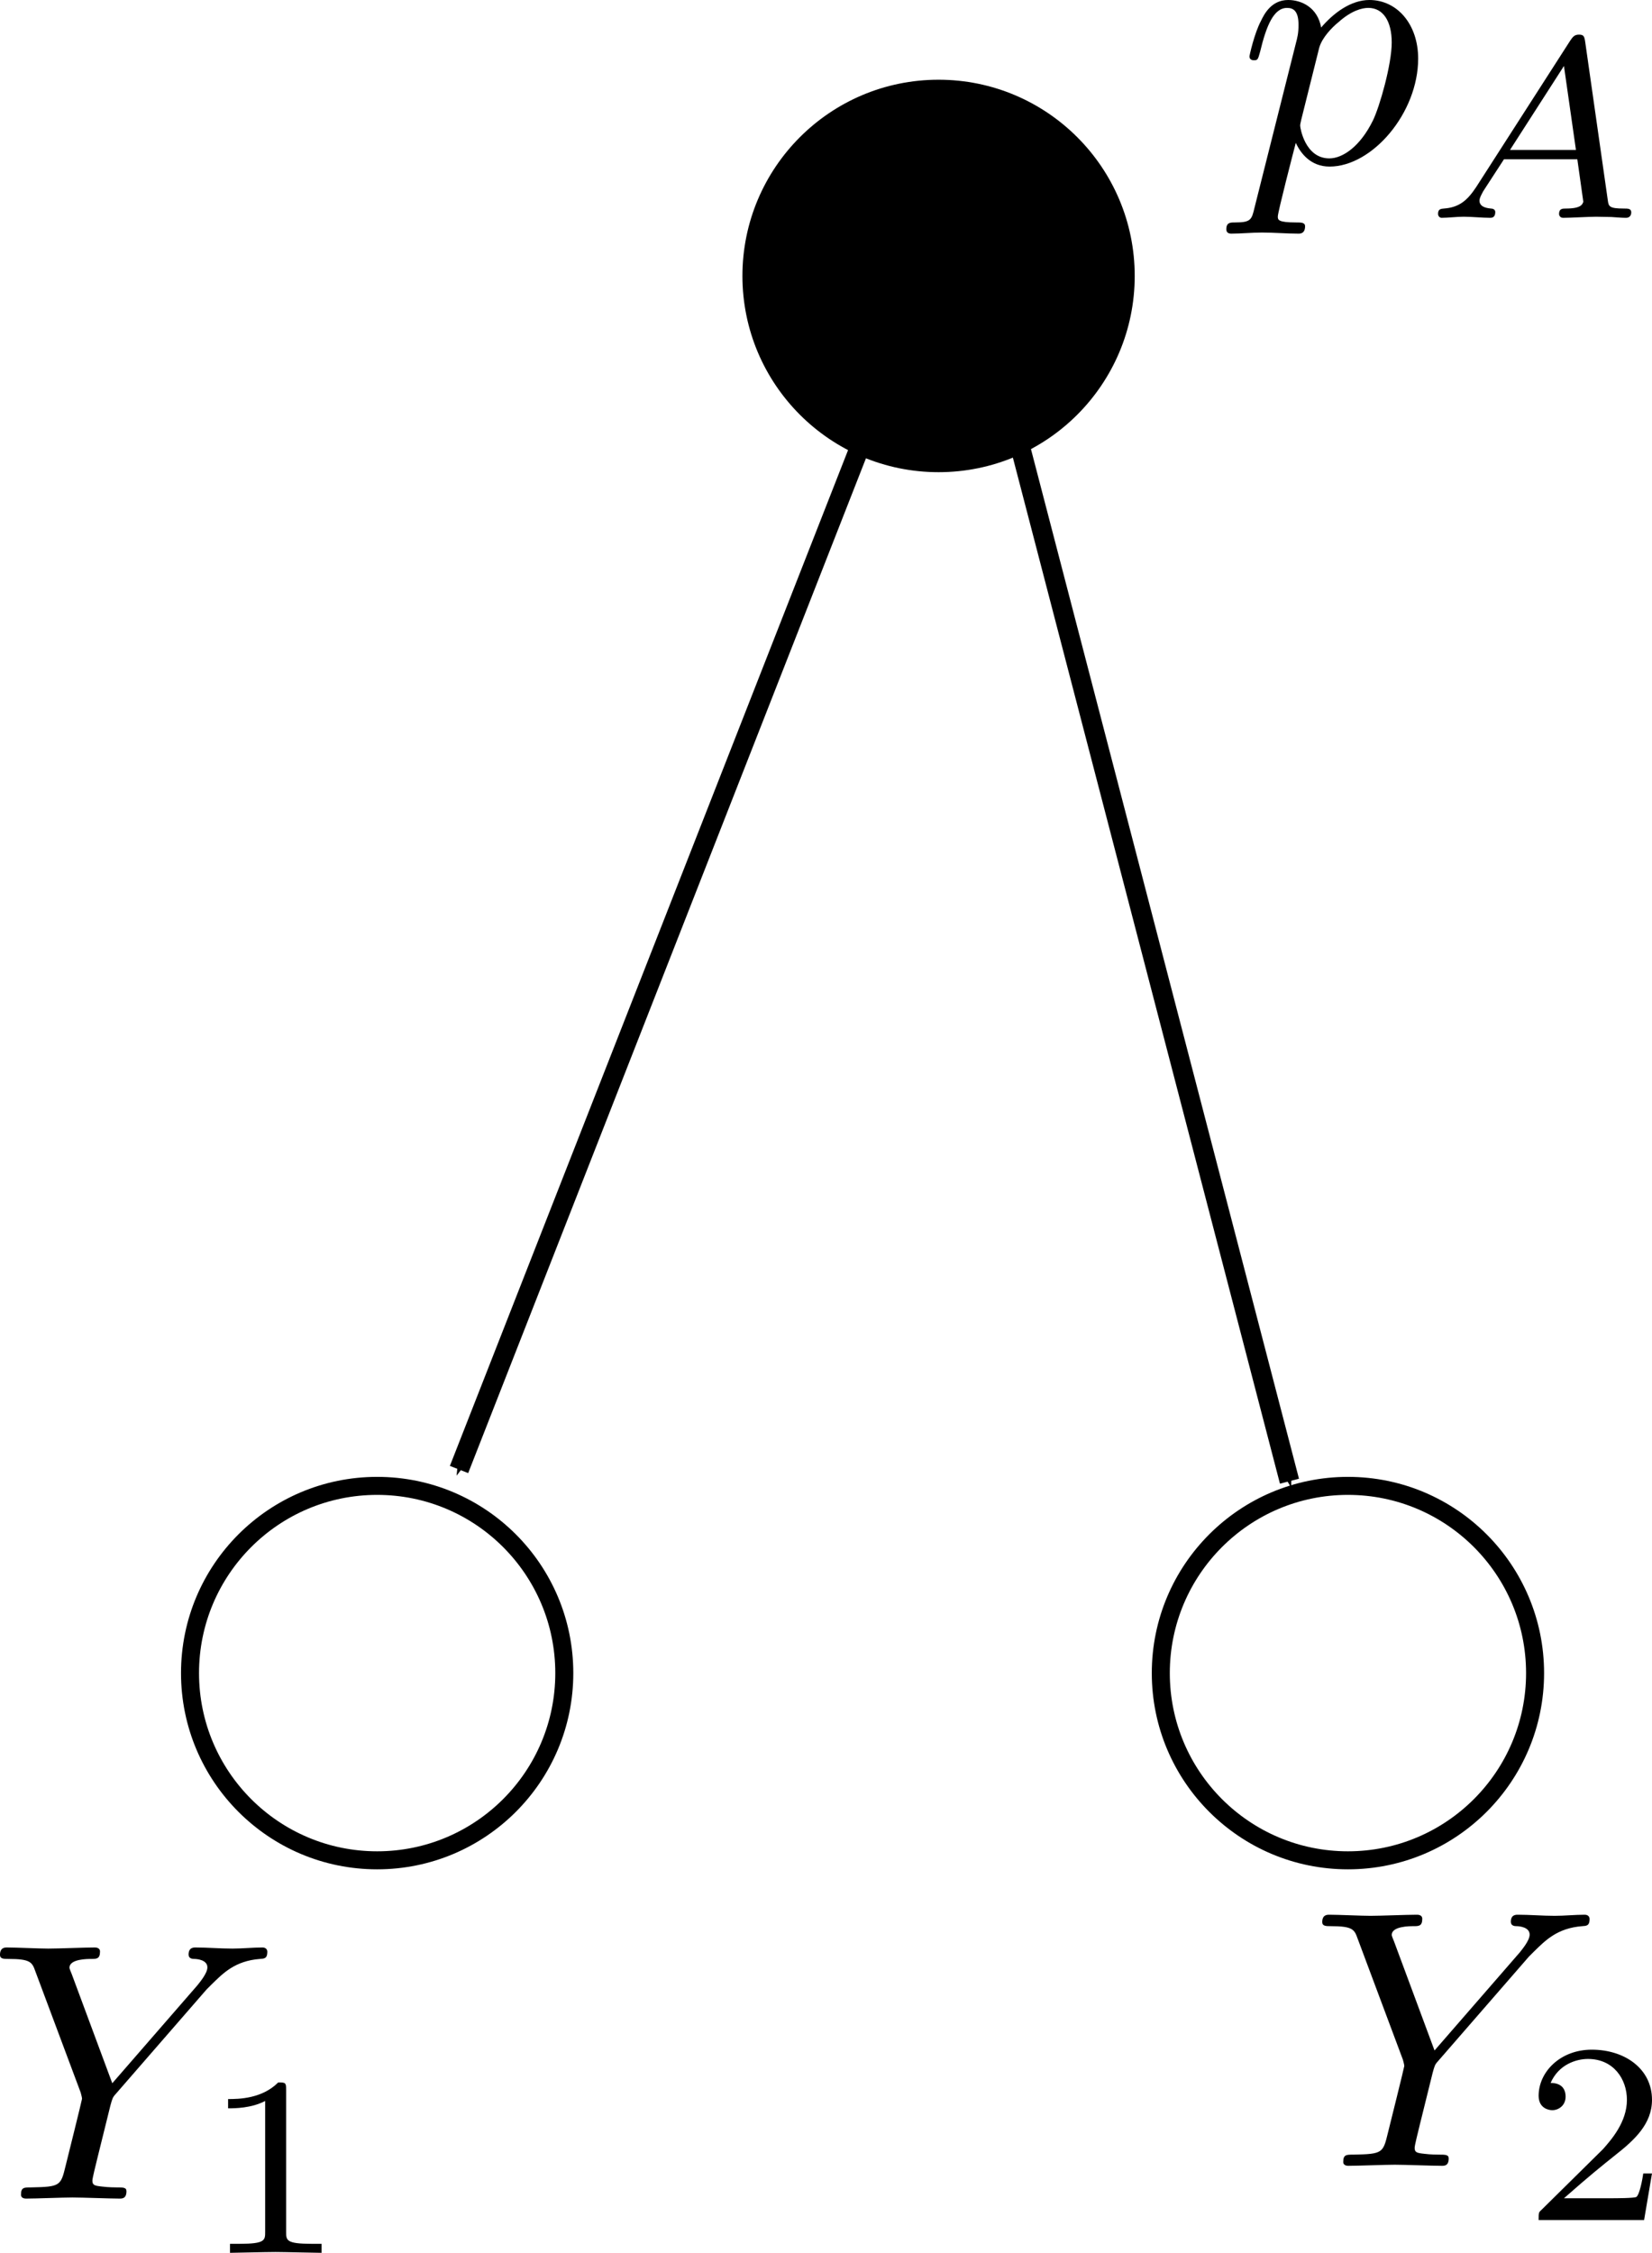 <?xml version="1.0" encoding="UTF-8" standalone="no"?>
<!-- Created with Inkscape (http://www.inkscape.org/) -->

<svg
   xmlns:osb="http://www.openswatchbook.org/uri/2009/osb"
   xmlns:dc="http://purl.org/dc/elements/1.1/"
   xmlns:cc="http://creativecommons.org/ns#"
   xmlns:rdf="http://www.w3.org/1999/02/22-rdf-syntax-ns#"
   xmlns:svg="http://www.w3.org/2000/svg"
   xmlns="http://www.w3.org/2000/svg"
   xmlns:sodipodi="http://sodipodi.sourceforge.net/DTD/sodipodi-0.dtd"
   xmlns:inkscape="http://www.inkscape.org/namespaces/inkscape"
   width="201.775"
   height="275.039"
   id="svg2"
   version="1.1"
   inkscape:version="0.48.5 r10040"
   sodipodi:docname="simple1.svg">
  <defs
     id="defs4">
    <linearGradient
       id="linearGradient4861"
       osb:paint="solid">
      <stop
         style="stop-color:#ffff00;stop-opacity:1;"
         offset="0"
         id="stop4863" />
    </linearGradient>
    <linearGradient
       id="linearGradient4855"
       osb:paint="solid">
      <stop
         style="stop-color:#ffff00;stop-opacity:1;"
         offset="0"
         id="stop4857" />
    </linearGradient>
    <marker
       inkscape:stockid="Arrow1Mend"
       orient="auto"
       refY="0"
       refX="0"
       id="Arrow1Mend"
       style="overflow:visible">
      <path
         id="path4050"
         d="M 0,0 5,-5 -12.5,0 5,5 0,0 z"
         style="fill-rule:evenodd;stroke:#000000;stroke-width:1pt"
         transform="matrix(-0.4,0,0,-0.4,-4,0)"
         inkscape:connector-curvature="0" />
    </marker>
    <marker
       inkscape:stockid="Arrow1Lend"
       orient="auto"
       refY="0"
       refX="0"
       id="Arrow1Lend"
       style="overflow:visible">
      <path
         id="path4044"
         d="M 0,0 5,-5 -12.5,0 5,5 0,0 z"
         style="fill-rule:evenodd;stroke:#000000;stroke-width:1pt"
         transform="matrix(-0.8,0,0,-0.8,-10,0)"
         inkscape:connector-curvature="0" />
    </marker>
    <marker
       inkscape:stockid="Arrow2Lend"
       orient="auto"
       refY="0"
       refX="0"
       id="Arrow2Lend"
       style="overflow:visible">
      <path
         id="path4062"
         style="fill-rule:evenodd;stroke-width:0.625;stroke-linejoin:round"
         d="M 8.719,4.034 -2.207,0.016 8.719,-4.002 c -1.745,2.372 -1.735,5.617 -6e-7,8.035 z"
         transform="matrix(-1.1,0,0,-1.1,-1.1,0)"
         inkscape:connector-curvature="0" />
    </marker>
    <clipPath
       id="clipPath3814"
       clipPathUnits="userSpaceOnUse">
      <path
         id="path3816"
         d="m 0.365,1.147 39.888,0 0,23 -39.888,0 0,-23 z"
         inkscape:connector-curvature="0" />
    </clipPath>
    <clipPath
       id="clipPath4921"
       clipPathUnits="userSpaceOnUse">
      <path
         id="path4923"
         d="m 0.768,0.972 32.752,0 0,30 -32.752,0 0,-30 z"
         inkscape:connector-curvature="0" />
    </clipPath>
    <clipPath
       id="clipPath4972"
       clipPathUnits="userSpaceOnUse">
      <path
         id="path4974"
         d="m 0.768,0.972 32.991,0 0,30 -32.991,0 0,-30 z"
         inkscape:connector-curvature="0" />
    </clipPath>
  </defs>
  <sodipodi:namedview
     id="base"
     pagecolor="#ffffff"
     bordercolor="#666666"
     borderopacity="1.0"
     inkscape:pageopacity="0.0"
     inkscape:pageshadow="2"
     inkscape:zoom="0.7"
     inkscape:cx="49.637754"
     inkscape:cy="68.63923"
     inkscape:document-units="px"
     inkscape:current-layer="layer1"
     showgrid="false"
     showguides="true"
     inkscape:guide-bbox="true"
     inkscape:window-width="1324"
     inkscape:window-height="866"
     inkscape:window-x="262"
     inkscape:window-y="48"
     inkscape:window-maximized="0"
     fit-margin-top="0"
     fit-margin-left="0"
     fit-margin-right="0"
     fit-margin-bottom="0">
    <sodipodi:guide
       orientation="0,1"
       position="93.209,182.776"
       id="guide3773" />
  </sodipodi:namedview>
  <g
     inkscape:label="Layer 1"
     inkscape:groupmode="layer"
     id="layer1"
     transform="translate(-69.648,-144.386)">
    <path
       sodipodi:type="arc"
       style="fill:none;stroke:#000000;stroke-width:2.2;stroke-linecap:butt;stroke-linejoin:miter;stroke-miterlimit:4;stroke-opacity:1;stroke-dasharray:none"
       id="path2985"
       sodipodi:cx="155.71428"
       sodipodi:cy="230.93361"
       sodipodi:rx="22.857143"
       sodipodi:ry="22.857143"
       d="m 178.571,230.934 c 0,12.624 -10.233,22.857 -22.857,22.857 -12.624,0 -22.857,-10.233 -22.857,-22.857 0,-12.624 10.233,-22.857 22.857,-22.857 12.624,0 22.857,10.233 22.857,22.857 z"
       transform="matrix(1,0,0,-1,-40,579.582)" />
    <path
       sodipodi:type="arc"
       style="fill:none;stroke:#000000;stroke-width:2.2;stroke-linecap:butt;stroke-linejoin:miter;stroke-miterlimit:4;stroke-opacity:1;stroke-dasharray:none"
       id="path2985-2"
       sodipodi:cx="155.71428"
       sodipodi:cy="230.93361"
       sodipodi:rx="22.857143"
       sodipodi:ry="22.857143"
       d="m 178.571,230.934 c 0,12.624 -10.233,22.857 -22.857,22.857 -12.624,0 -22.857,-10.233 -22.857,-22.857 0,-12.624 10.233,-22.857 22.857,-22.857 12.624,0 22.857,10.233 22.857,22.857 z"
       transform="matrix(1,0,0,-1,78.571,579.582)" />
    <g
       id="g3808"
       transform="matrix(1.25,0,0,-1.25,93.683,548.24)" />
    <g
       id="g3810"
       transform="matrix(1.25,0,0,-1.25,218.54,174.525)">
      <g
         id="g3812"
         clip-path="url(#clipPath3814)">
        <path
           inkscape:connector-curvature="0"
           d="M 3.48,3.875 C 3.188,2.65 3.134,2.384 1.537,2.384 c -0.426,0 -0.825,0 -0.825,-0.666 0,-0.293 0.186,-0.426 0.479,-0.426 0.959,0 1.997,0.107 3.009,0.107 1.198,0 2.396,-0.107 3.568,-0.107 0.16,0 0.639,0 0.639,0.719 0,0.373 -0.373,0.373 -0.879,0.373 -1.784,0 -1.784,0.266 -1.784,0.586 0,0.426 1.518,6.284 1.757,7.189 0.479,-1.038 1.464,-2.317 3.302,-2.317 4.181,0 8.654,5.246 8.654,10.544 0,3.355 -2.05,5.725 -4.766,5.725 -1.811,0 -3.515,-1.278 -4.713,-2.689 -0.346,1.944 -1.891,2.689 -3.222,2.689 -1.651,0 -2.343,-1.385 -2.663,-2.05 -0.639,-1.198 -1.118,-3.355 -1.118,-3.462 0,-0.373 0.373,-0.373 0.426,-0.373 0.373,0 0.399,0.053 0.612,0.825 0.612,2.556 1.331,4.287 2.636,4.287 0.612,0 1.118,-0.293 1.118,-1.651 0,-0.825 -0.107,-1.225 -0.266,-1.837 L 3.48,3.875 z M 9.791,19.452 c 0.266,0.959 1.225,1.97 1.891,2.503 1.251,1.118 2.29,1.385 2.902,1.385 1.438,0 2.29,-1.278 2.29,-3.382 0,-2.13 -1.172,-6.257 -1.837,-7.615 -1.225,-2.503 -2.929,-3.701 -4.26,-3.701 -2.37,0 -2.849,2.982 -2.849,3.195 0,0.08 0,0.133 0.106,0.586 l 1.757,7.03"
           style="fill:#000000;fill-opacity:1;fill-rule:nonzero;stroke:none"
           id="path3818" />
        <path
           inkscape:connector-curvature="0"
           d="M 25.129,5.845 C 24.25,4.514 23.451,3.848 21.96,3.742 21.72,3.715 21.401,3.715 21.401,3.236 c 0,-0.293 0.213,-0.399 0.346,-0.399 0.639,0 1.464,0.107 2.157,0.107 0.799,0 1.837,-0.107 2.583,-0.107 0.133,0 0.506,0 0.506,0.559 0,0.32 -0.346,0.346 -0.426,0.346 -0.213,0.027 -1.118,0.08 -1.118,0.772 0,0.293 0.266,0.719 0.373,0.932 l 2.024,3.115 7.163,0 0.586,-4.154 C 35.513,4.141 35.354,3.742 33.889,3.742 c -0.32,0 -0.666,0 -0.666,-0.533 0,-0.107 0.08,-0.373 0.399,-0.373 0.719,0 2.503,0.107 3.222,0.107 0.453,0 1.039,-0.027 1.491,-0.027 0.453,-0.027 0.985,-0.08 1.438,-0.08 0.32,0 0.506,0.213 0.506,0.533 0,0.373 -0.32,0.373 -0.719,0.373 -1.438,0 -1.491,0.213 -1.571,0.799 L 35.78,20.011 c -0.08,0.533 -0.133,0.719 -0.612,0.719 -0.453,0 -0.612,-0.24 -0.852,-0.586 L 25.129,5.845 z m 3.302,3.621 5.272,8.201 1.172,-8.201 -6.444,0"
           style="fill:#000000;fill-opacity:1;fill-rule:nonzero;stroke:none"
           id="path3820" />
      </g>
    </g>
    <path
       sodipodi:type="arc"
       style="fill:#000000;fill-opacity:1;fill-rule:evenodd;stroke:#000000;stroke-width:2.2;stroke-linecap:butt;stroke-linejoin:miter;stroke-miterlimit:4;stroke-opacity:1;stroke-dasharray:none"
       id="path2985-2-2"
       sodipodi:cx="155.71428"
       sodipodi:cy="230.93361"
       sodipodi:rx="22.857143"
       sodipodi:ry="22.857143"
       d="m 178.571,230.934 c 0,12.624 -10.233,22.857 -22.857,22.857 -12.624,0 -22.857,-10.233 -22.857,-22.857 0,-12.624 10.233,-22.857 22.857,-22.857 12.624,0 22.857,10.233 22.857,22.857 z"
       transform="matrix(1,0,0,-1,28.571,409.01)" />
    <path
       style="fill:none;stroke:#000000;stroke-width:2.4;stroke-linecap:butt;stroke-linejoin:miter;stroke-miterlimit:4;stroke-opacity:1;stroke-dasharray:none;marker-mid:none;marker-end:url(#Arrow1Mend)"
       d="M 182.857,178.076 125.714,323.791"
       id="path3853"
       inkscape:connector-curvature="0" />
    <path
       style="fill:none;stroke:#000000;stroke-width:2.4;stroke-linecap:butt;stroke-linejoin:miter;stroke-miterlimit:4;stroke-opacity:1;stroke-dasharray:none;marker-mid:none;marker-end:url(#Arrow1Mend)"
       d="m 191.429,188.076 35.714,137.143"
       id="path3855"
       inkscape:connector-curvature="0" />
    <g
       transform="matrix(1.25,0,0,-1.25,67.756,420.654)"
       inkscape:label="y_1"
       id="g4913">
      <g
         id="g4915" />
      <g
         id="g4917">
        <g
           clip-path="url(#clipPath4921)"
           id="g4919">
          <path
             id="path4925"
             style="fill:#000000;fill-opacity:1;fill-rule:nonzero;stroke:none"
             d="m 21.698,26.706 0.506,0.506 c 1.092,1.065 2.263,2.29 4.713,2.476 0.399,0.027 0.719,0.027 0.719,0.692 0,0.266 -0.186,0.426 -0.479,0.426 -0.932,0 -1.97,-0.107 -2.929,-0.107 -1.198,0 -2.45,0.107 -3.595,0.107 -0.213,0 -0.692,0 -0.692,-0.692 0,-0.399 0.373,-0.426 0.559,-0.426 0.24,0 1.278,-0.08 1.278,-0.825 0,-0.612 -0.825,-1.544 -0.959,-1.731 L 12.484,17.546 8.517,28.224 c -0.213,0.506 -0.213,0.559 -0.213,0.612 0,0.852 1.757,0.852 2.13,0.852 0.506,0 0.852,0 0.852,0.719 0,0.399 -0.426,0.399 -0.533,0.399 -1.012,0 -3.515,-0.107 -4.527,-0.107 -0.905,0 -3.115,0.107 -4.021,0.107 -0.213,0 -0.692,0 -0.692,-0.719 0,-0.399 0.373,-0.399 0.825,-0.399 2.157,0 2.317,-0.32 2.636,-1.225 L 9.396,16.641 c 0.027,-0.106 0.133,-0.479 0.133,-0.612 0,-0.107 -1.438,-5.885 -1.598,-6.524 C 7.452,7.534 7.425,7.428 4.549,7.374 c -0.692,0 -0.985,0 -0.985,-0.719 0,-0.373 0.426,-0.373 0.506,-0.373 1.012,0 3.515,0.107 4.527,0.107 1.012,0 3.595,-0.107 4.607,-0.107 0.24,0 0.666,0 0.666,0.719 0,0.373 -0.32,0.373 -0.985,0.373 -0.08,0 -0.772,0 -1.385,0.08 -0.746,0.08 -0.959,0.133 -0.959,0.586 0,0.24 0.32,1.491 0.506,2.263 l 1.252,5.059 c 0.186,0.666 0.213,0.799 0.506,1.118 L 21.698,26.706"
             inkscape:connector-curvature="0" />
          <path
             id="path4927"
             style="fill:#000000;fill-opacity:1;fill-rule:nonzero;stroke:none"
             d="m 29.473,16.907 c 0,0.692 -0.053,0.719 -0.772,0.719 -1.598,-1.598 -3.861,-1.624 -4.899,-1.624 l 0,-0.905 c 0.612,0 2.263,0 3.621,0.719 l 0,-12.781 c 0,-0.825 0,-1.172 -2.503,-1.172 l -0.932,0 0,-0.879 c 0.426,0 3.515,0.08 4.447,0.08 0.772,0 3.941,-0.08 4.5,-0.08 l 0,0.879 -0.959,0 c -2.503,0 -2.503,0.346 -2.503,1.172 l 0,13.873"
             inkscape:connector-curvature="0" />
        </g>
      </g>
    </g>
    <g
       transform="matrix(1.25,0,0,-1.25,229.256,416.654)"
       inkscape:label="y_2"
       id="g4964">
      <g
         id="g4966" />
      <g
         id="g4968">
        <g
           clip-path="url(#clipPath4972)"
           id="g4970">
          <path
             id="path4976"
             style="fill:#000000;fill-opacity:1;fill-rule:nonzero;stroke:none"
             d="m 21.698,26.706 0.506,0.506 c 1.092,1.065 2.263,2.29 4.713,2.476 0.399,0.027 0.719,0.027 0.719,0.692 0,0.266 -0.186,0.426 -0.479,0.426 -0.932,0 -1.97,-0.107 -2.929,-0.107 -1.198,0 -2.45,0.107 -3.595,0.107 -0.213,0 -0.692,0 -0.692,-0.692 0,-0.399 0.373,-0.426 0.559,-0.426 0.24,0 1.278,-0.08 1.278,-0.825 0,-0.612 -0.825,-1.544 -0.959,-1.731 L 12.484,17.546 8.517,28.224 c -0.213,0.506 -0.213,0.559 -0.213,0.612 0,0.852 1.757,0.852 2.13,0.852 0.506,0 0.852,0 0.852,0.719 0,0.399 -0.426,0.399 -0.533,0.399 -1.012,0 -3.515,-0.107 -4.527,-0.107 -0.905,0 -3.115,0.107 -4.021,0.107 -0.213,0 -0.692,0 -0.692,-0.719 0,-0.399 0.373,-0.399 0.825,-0.399 2.157,0 2.317,-0.32 2.636,-1.225 L 9.396,16.641 c 0.027,-0.106 0.133,-0.479 0.133,-0.612 0,-0.107 -1.438,-5.885 -1.598,-6.524 C 7.452,7.534 7.425,7.428 4.549,7.374 c -0.692,0 -0.985,0 -0.985,-0.719 0,-0.373 0.426,-0.373 0.506,-0.373 1.012,0 3.515,0.107 4.527,0.107 1.012,0 3.595,-0.107 4.607,-0.107 0.24,0 0.666,0 0.666,0.719 0,0.373 -0.32,0.373 -0.985,0.373 -0.08,0 -0.772,0 -1.385,0.08 -0.746,0.08 -0.959,0.133 -0.959,0.586 0,0.24 0.32,1.491 0.506,2.263 l 1.252,5.059 c 0.186,0.666 0.213,0.799 0.506,1.118 L 21.698,26.706"
             inkscape:connector-curvature="0" />
          <path
             id="path4978"
             style="fill:#000000;fill-opacity:1;fill-rule:nonzero;stroke:none"
             d="m 33.733,5.537 -0.852,0 C 32.801,4.978 32.535,3.513 32.215,3.247 32.029,3.114 30.085,3.114 29.739,3.114 l -4.607,0 c 2.636,2.317 3.515,3.009 5.006,4.207 1.864,1.464 3.595,3.036 3.595,5.405 0,3.036 -2.663,4.899 -5.885,4.899 -3.089,0 -5.192,-2.183 -5.192,-4.5 0,-1.278 1.065,-1.411 1.331,-1.411 0.586,0 1.305,0.426 1.305,1.331 0,0.453 -0.16,1.331 -1.465,1.331 0.772,1.784 2.476,2.343 3.648,2.343 2.503,0 3.808,-1.97 3.808,-3.994 0,-2.183 -1.544,-3.914 -2.343,-4.82 L 22.896,1.942 C 22.656,1.729 22.656,1.676 22.656,0.984 l 10.305,0 0.772,4.553"
             inkscape:connector-curvature="0" />
        </g>
      </g>
    </g>
  </g>
</svg>
